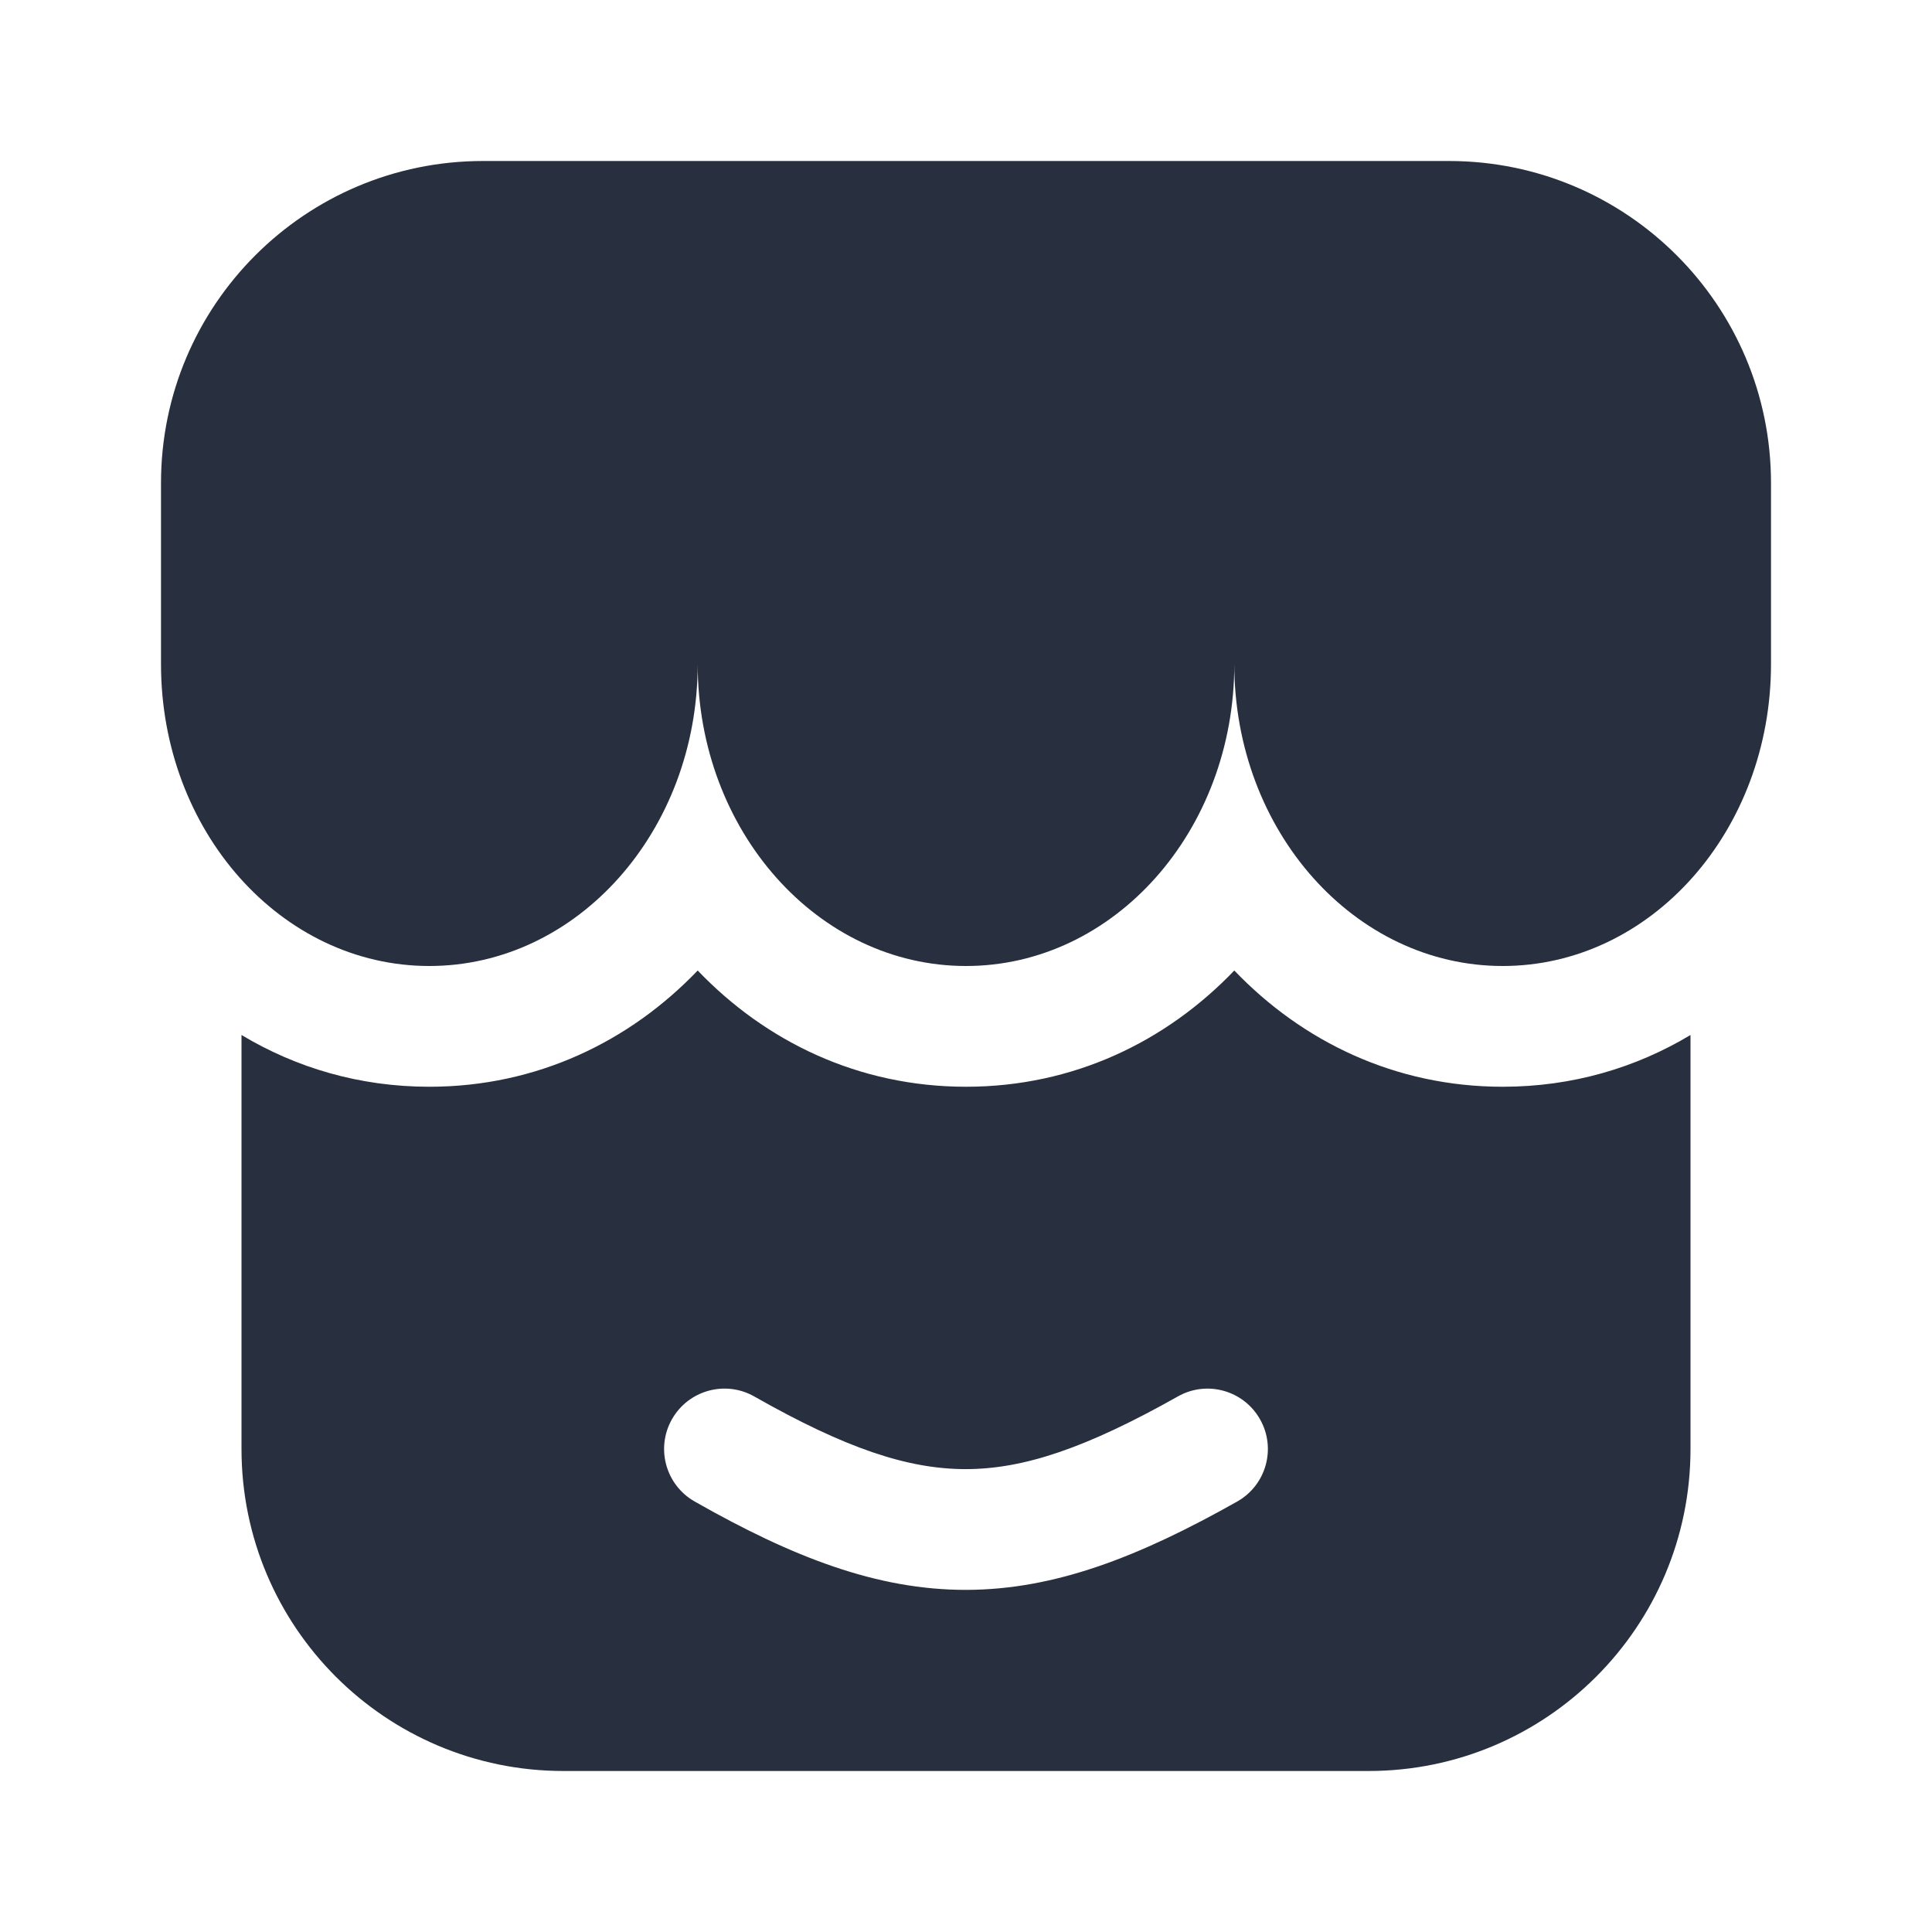 <svg width="24" height="24" viewBox="0 0 24 24" fill="none" xmlns="http://www.w3.org/2000/svg">
<path fill-rule="evenodd" clip-rule="evenodd" d="M22 6V8.25C22 10.321 20.508 12 18.667 12C16.826 12 15.333 10.321 15.333 8.25C15.333 10.321 13.841 12 12 12C10.159 12 8.667 10.321 8.667 8.25C8.667 10.321 7.174 12 5.333 12C3.492 12 2 10.321 2 8.25V6C2 3.791 3.791 2 6 2H18C20.209 2 22 3.791 22 6ZM18.667 13.5C17.329 13.5 16.177 12.937 15.333 12.056C14.489 12.937 13.337 13.5 12 13.5C10.663 13.5 9.51 12.937 8.667 12.056C7.823 12.937 6.67 13.5 5.333 13.5C4.467 13.5 3.678 13.264 3 12.857V18C3 20.209 4.791 22 7 22H17C19.209 22 21 20.209 21 18V12.857C20.322 13.264 19.533 13.5 18.667 13.5ZM15.653 17.632C15.857 17.992 15.729 18.45 15.368 18.653C14.153 19.338 13.107 19.748 12.003 19.75C10.898 19.752 9.849 19.346 8.629 18.652C8.269 18.447 8.143 17.989 8.348 17.629C8.553 17.269 9.011 17.143 9.371 17.348C10.507 17.994 11.282 18.251 12 18.25C12.719 18.249 13.494 17.988 14.632 17.347C14.992 17.143 15.45 17.271 15.653 17.632Z" fill="#28303F"/>
</svg>
